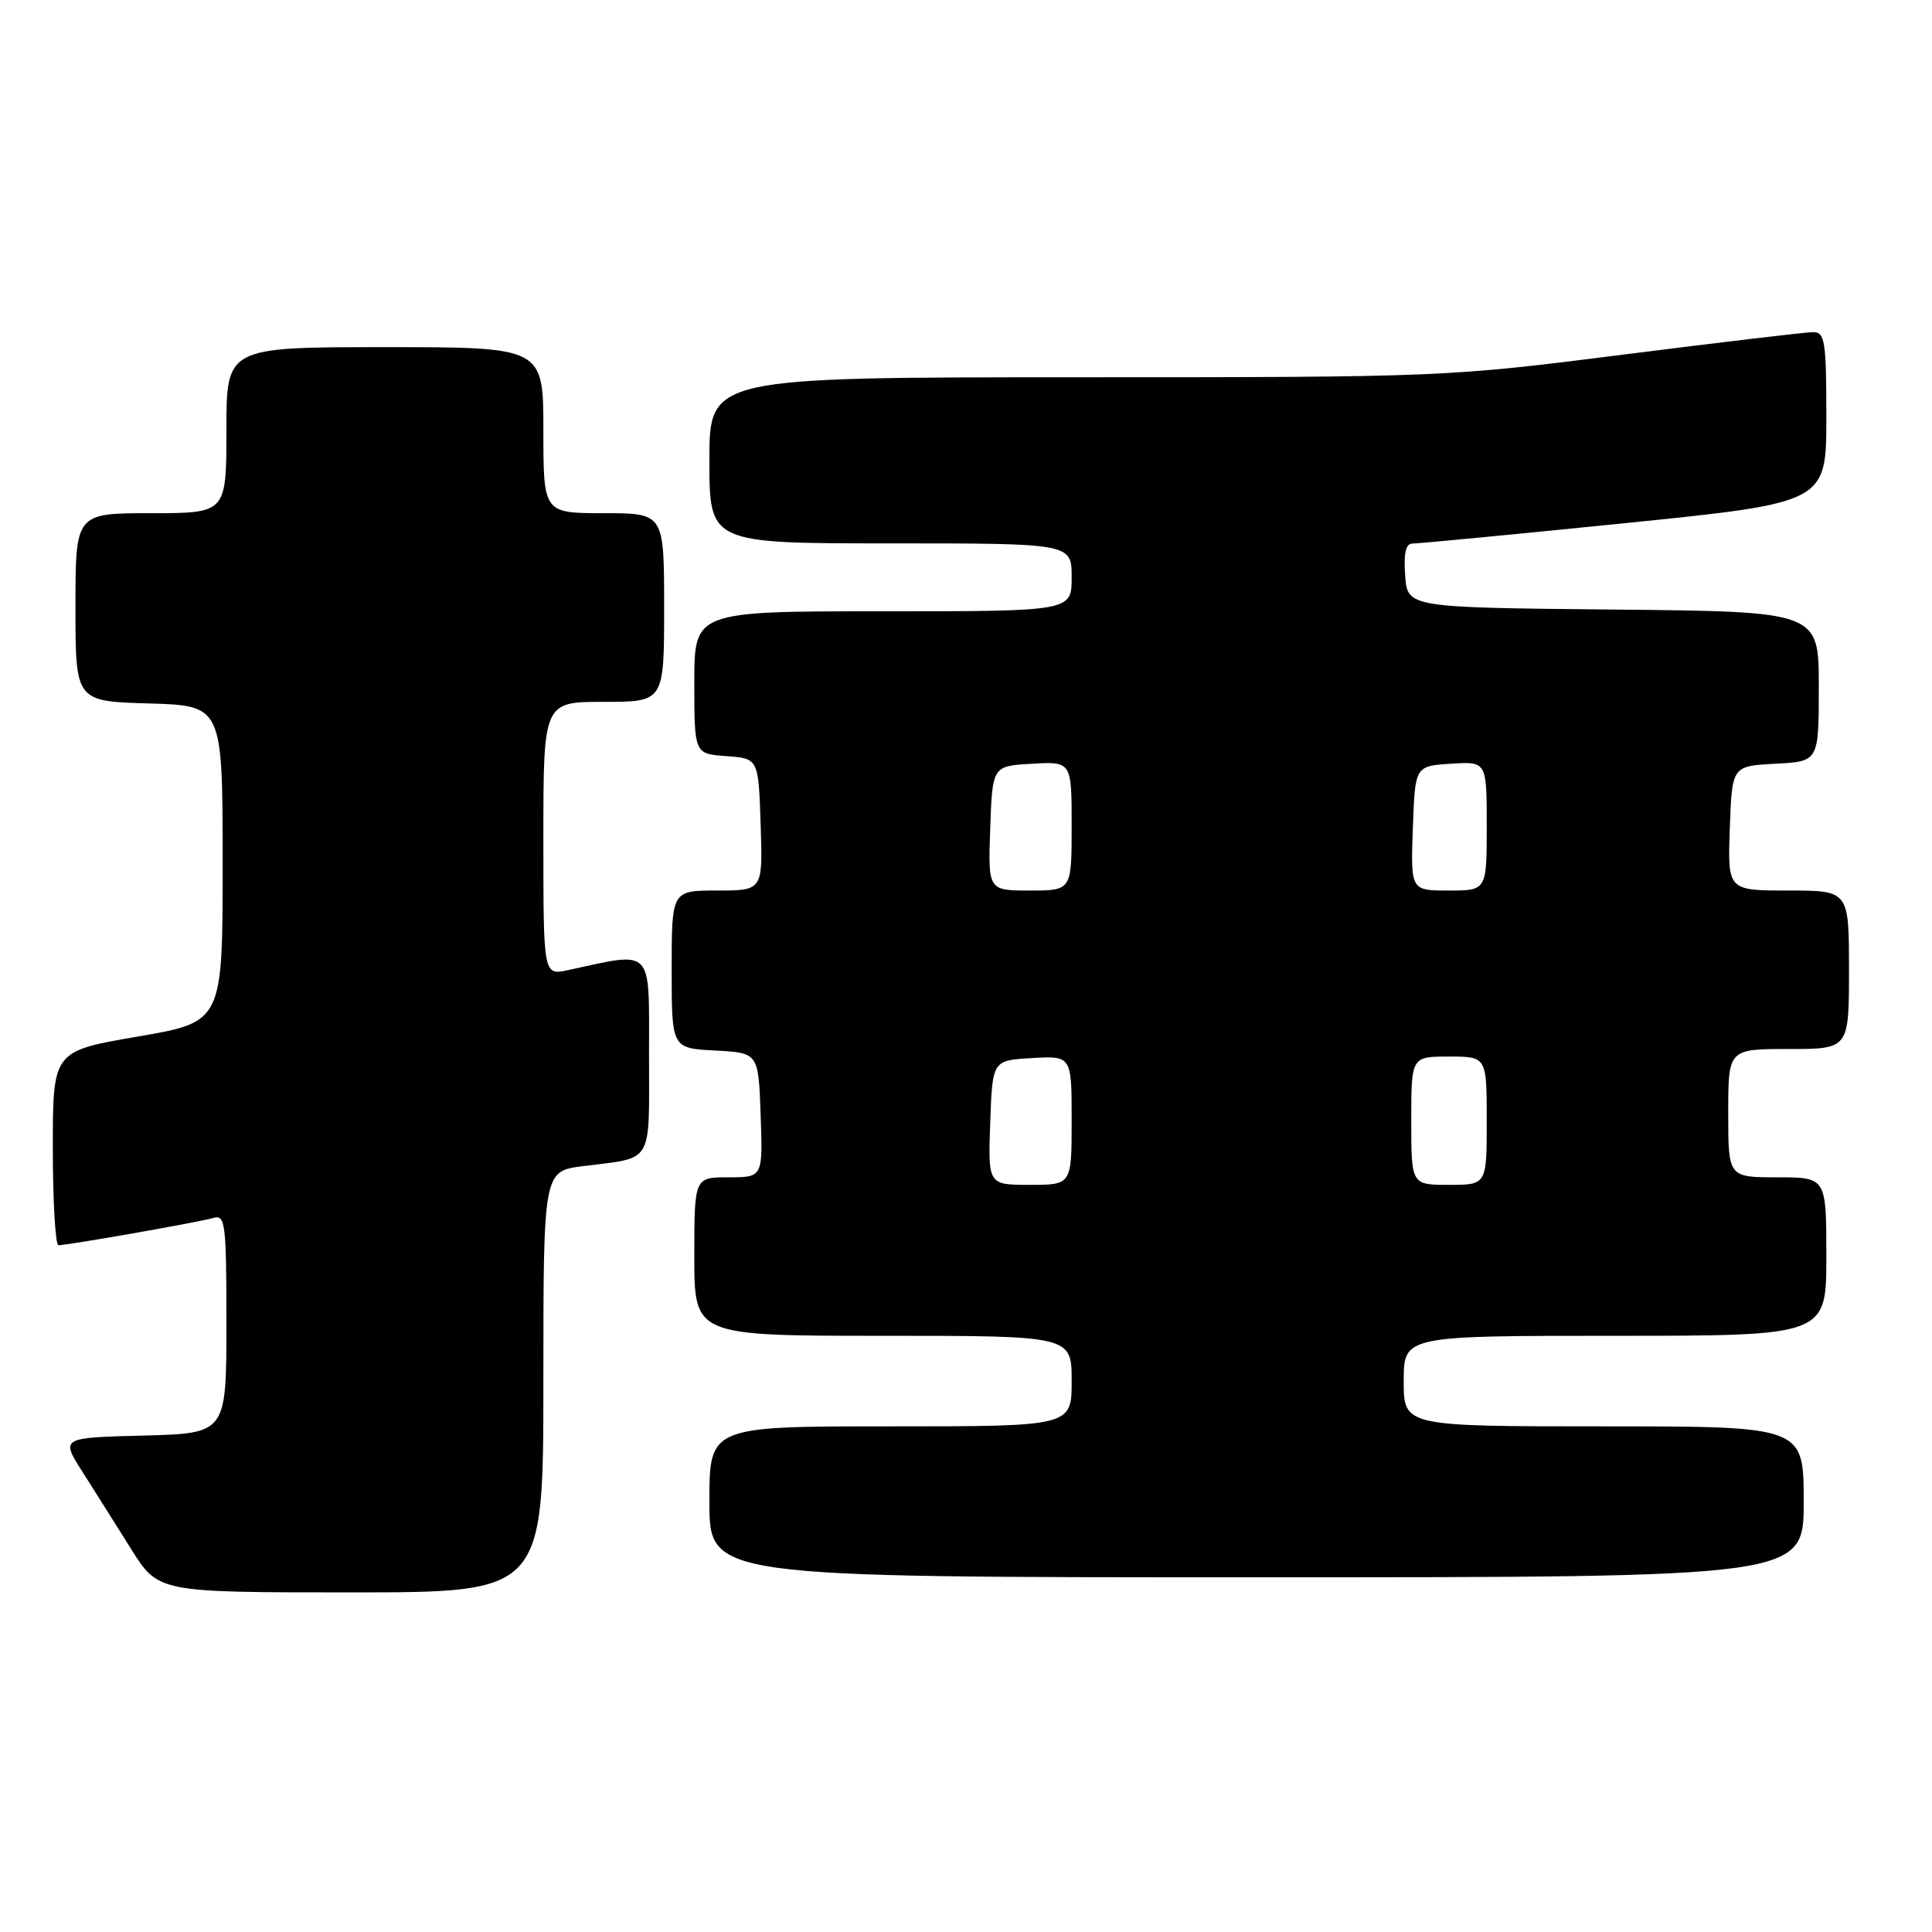 <?xml version="1.0" encoding="UTF-8" standalone="no"?>
<!DOCTYPE svg PUBLIC "-//W3C//DTD SVG 1.1//EN" "http://www.w3.org/Graphics/SVG/1.1/DTD/svg11.dtd" >
<svg xmlns="http://www.w3.org/2000/svg" xmlns:xlink="http://www.w3.org/1999/xlink" version="1.1" viewBox="0 0 256 256">
 <g >
 <path fill="currentColor"
d=" M 72.00 183.09 C 72.00 155.19 72.00 155.19 77.25 154.52 C 86.70 153.32 86.00 154.49 86.00 139.80 C 86.00 125.34 86.70 126.07 75.25 128.55 C 72.00 129.25 72.00 129.25 72.00 111.12 C 72.00 93.00 72.00 93.00 80.00 93.00 C 88.00 93.00 88.00 93.00 88.00 80.50 C 88.00 68.00 88.00 68.00 80.00 68.00 C 72.00 68.00 72.00 68.00 72.00 57.00 C 72.00 46.00 72.00 46.00 51.00 46.00 C 30.00 46.00 30.00 46.00 30.00 57.00 C 30.00 68.00 30.00 68.00 20.00 68.00 C 10.00 68.00 10.00 68.00 10.00 80.46 C 10.00 92.93 10.00 92.93 19.75 93.21 C 29.50 93.50 29.50 93.50 29.50 114.46 C 29.50 135.42 29.50 135.42 18.25 137.35 C 7.00 139.28 7.00 139.28 7.00 152.14 C 7.00 159.21 7.34 165.00 7.75 165.00 C 9.05 164.99 26.42 161.93 28.25 161.39 C 29.86 160.91 30.00 162.03 30.00 175.40 C 30.00 189.93 30.00 189.93 19.03 190.22 C 8.05 190.50 8.05 190.50 10.91 195.00 C 12.48 197.47 15.39 202.09 17.37 205.25 C 20.98 211.00 20.98 211.00 46.49 211.00 C 72.00 211.00 72.00 211.00 72.00 183.09 Z  M 239.00 199.00 C 239.00 189.00 239.00 189.00 212.50 189.00 C 186.00 189.00 186.00 189.00 186.00 183.00 C 186.00 177.00 186.00 177.00 214.00 177.00 C 242.00 177.00 242.00 177.00 242.00 166.50 C 242.00 156.00 242.00 156.00 235.50 156.00 C 229.00 156.00 229.00 156.00 229.00 147.50 C 229.00 139.00 229.00 139.00 237.00 139.00 C 245.00 139.00 245.00 139.00 245.00 128.50 C 245.00 118.00 245.00 118.00 236.96 118.00 C 228.92 118.00 228.92 118.00 229.21 109.75 C 229.50 101.50 229.50 101.50 235.25 101.20 C 241.00 100.90 241.00 100.90 241.00 90.97 C 241.00 81.03 241.00 81.03 213.75 80.77 C 186.50 80.50 186.50 80.50 186.19 76.25 C 185.98 73.25 186.27 72.01 187.19 72.02 C 187.91 72.03 200.54 70.82 215.25 69.33 C 242.00 66.61 242.00 66.61 242.00 55.31 C 242.00 45.20 241.81 44.00 240.25 44.01 C 239.29 44.01 227.93 45.36 215.00 47.00 C 191.77 49.95 190.94 49.99 142.75 49.99 C 94.00 50.00 94.00 50.00 94.00 61.00 C 94.00 72.00 94.00 72.00 118.00 72.00 C 142.00 72.00 142.00 72.00 142.00 76.50 C 142.00 81.00 142.00 81.00 117.00 81.00 C 92.00 81.00 92.00 81.00 92.00 90.44 C 92.00 99.89 92.00 99.89 96.25 100.19 C 100.50 100.50 100.50 100.50 100.79 109.25 C 101.08 118.00 101.08 118.00 95.04 118.00 C 89.00 118.00 89.00 118.00 89.00 128.45 C 89.00 138.90 89.00 138.90 94.75 139.20 C 100.50 139.50 100.50 139.50 100.79 147.75 C 101.08 156.00 101.08 156.00 96.54 156.00 C 92.00 156.00 92.00 156.00 92.00 166.50 C 92.00 177.00 92.00 177.00 117.00 177.00 C 142.00 177.00 142.00 177.00 142.00 183.00 C 142.00 189.00 142.00 189.00 118.00 189.00 C 94.00 189.00 94.00 189.00 94.00 199.00 C 94.00 209.00 94.00 209.00 166.50 209.00 C 239.00 209.00 239.00 209.00 239.00 199.00 Z  M 131.21 148.75 C 131.50 140.50 131.50 140.50 136.75 140.20 C 142.00 139.90 142.00 139.90 142.00 148.45 C 142.00 157.00 142.00 157.00 136.46 157.00 C 130.92 157.00 130.92 157.00 131.21 148.75 Z  M 187.00 148.50 C 187.00 140.00 187.00 140.00 192.00 140.00 C 197.00 140.00 197.00 140.00 197.00 148.50 C 197.00 157.00 197.00 157.00 192.00 157.00 C 187.00 157.00 187.00 157.00 187.00 148.50 Z  M 131.21 109.75 C 131.50 101.50 131.50 101.50 136.75 101.20 C 142.00 100.90 142.00 100.90 142.00 109.45 C 142.00 118.00 142.00 118.00 136.46 118.00 C 130.92 118.00 130.92 118.00 131.21 109.75 Z  M 187.21 109.75 C 187.50 101.50 187.50 101.50 192.25 101.20 C 197.00 100.89 197.00 100.89 197.00 109.45 C 197.00 118.00 197.00 118.00 191.96 118.00 C 186.92 118.00 186.92 118.00 187.21 109.75 Z "/>
</g>
</svg>